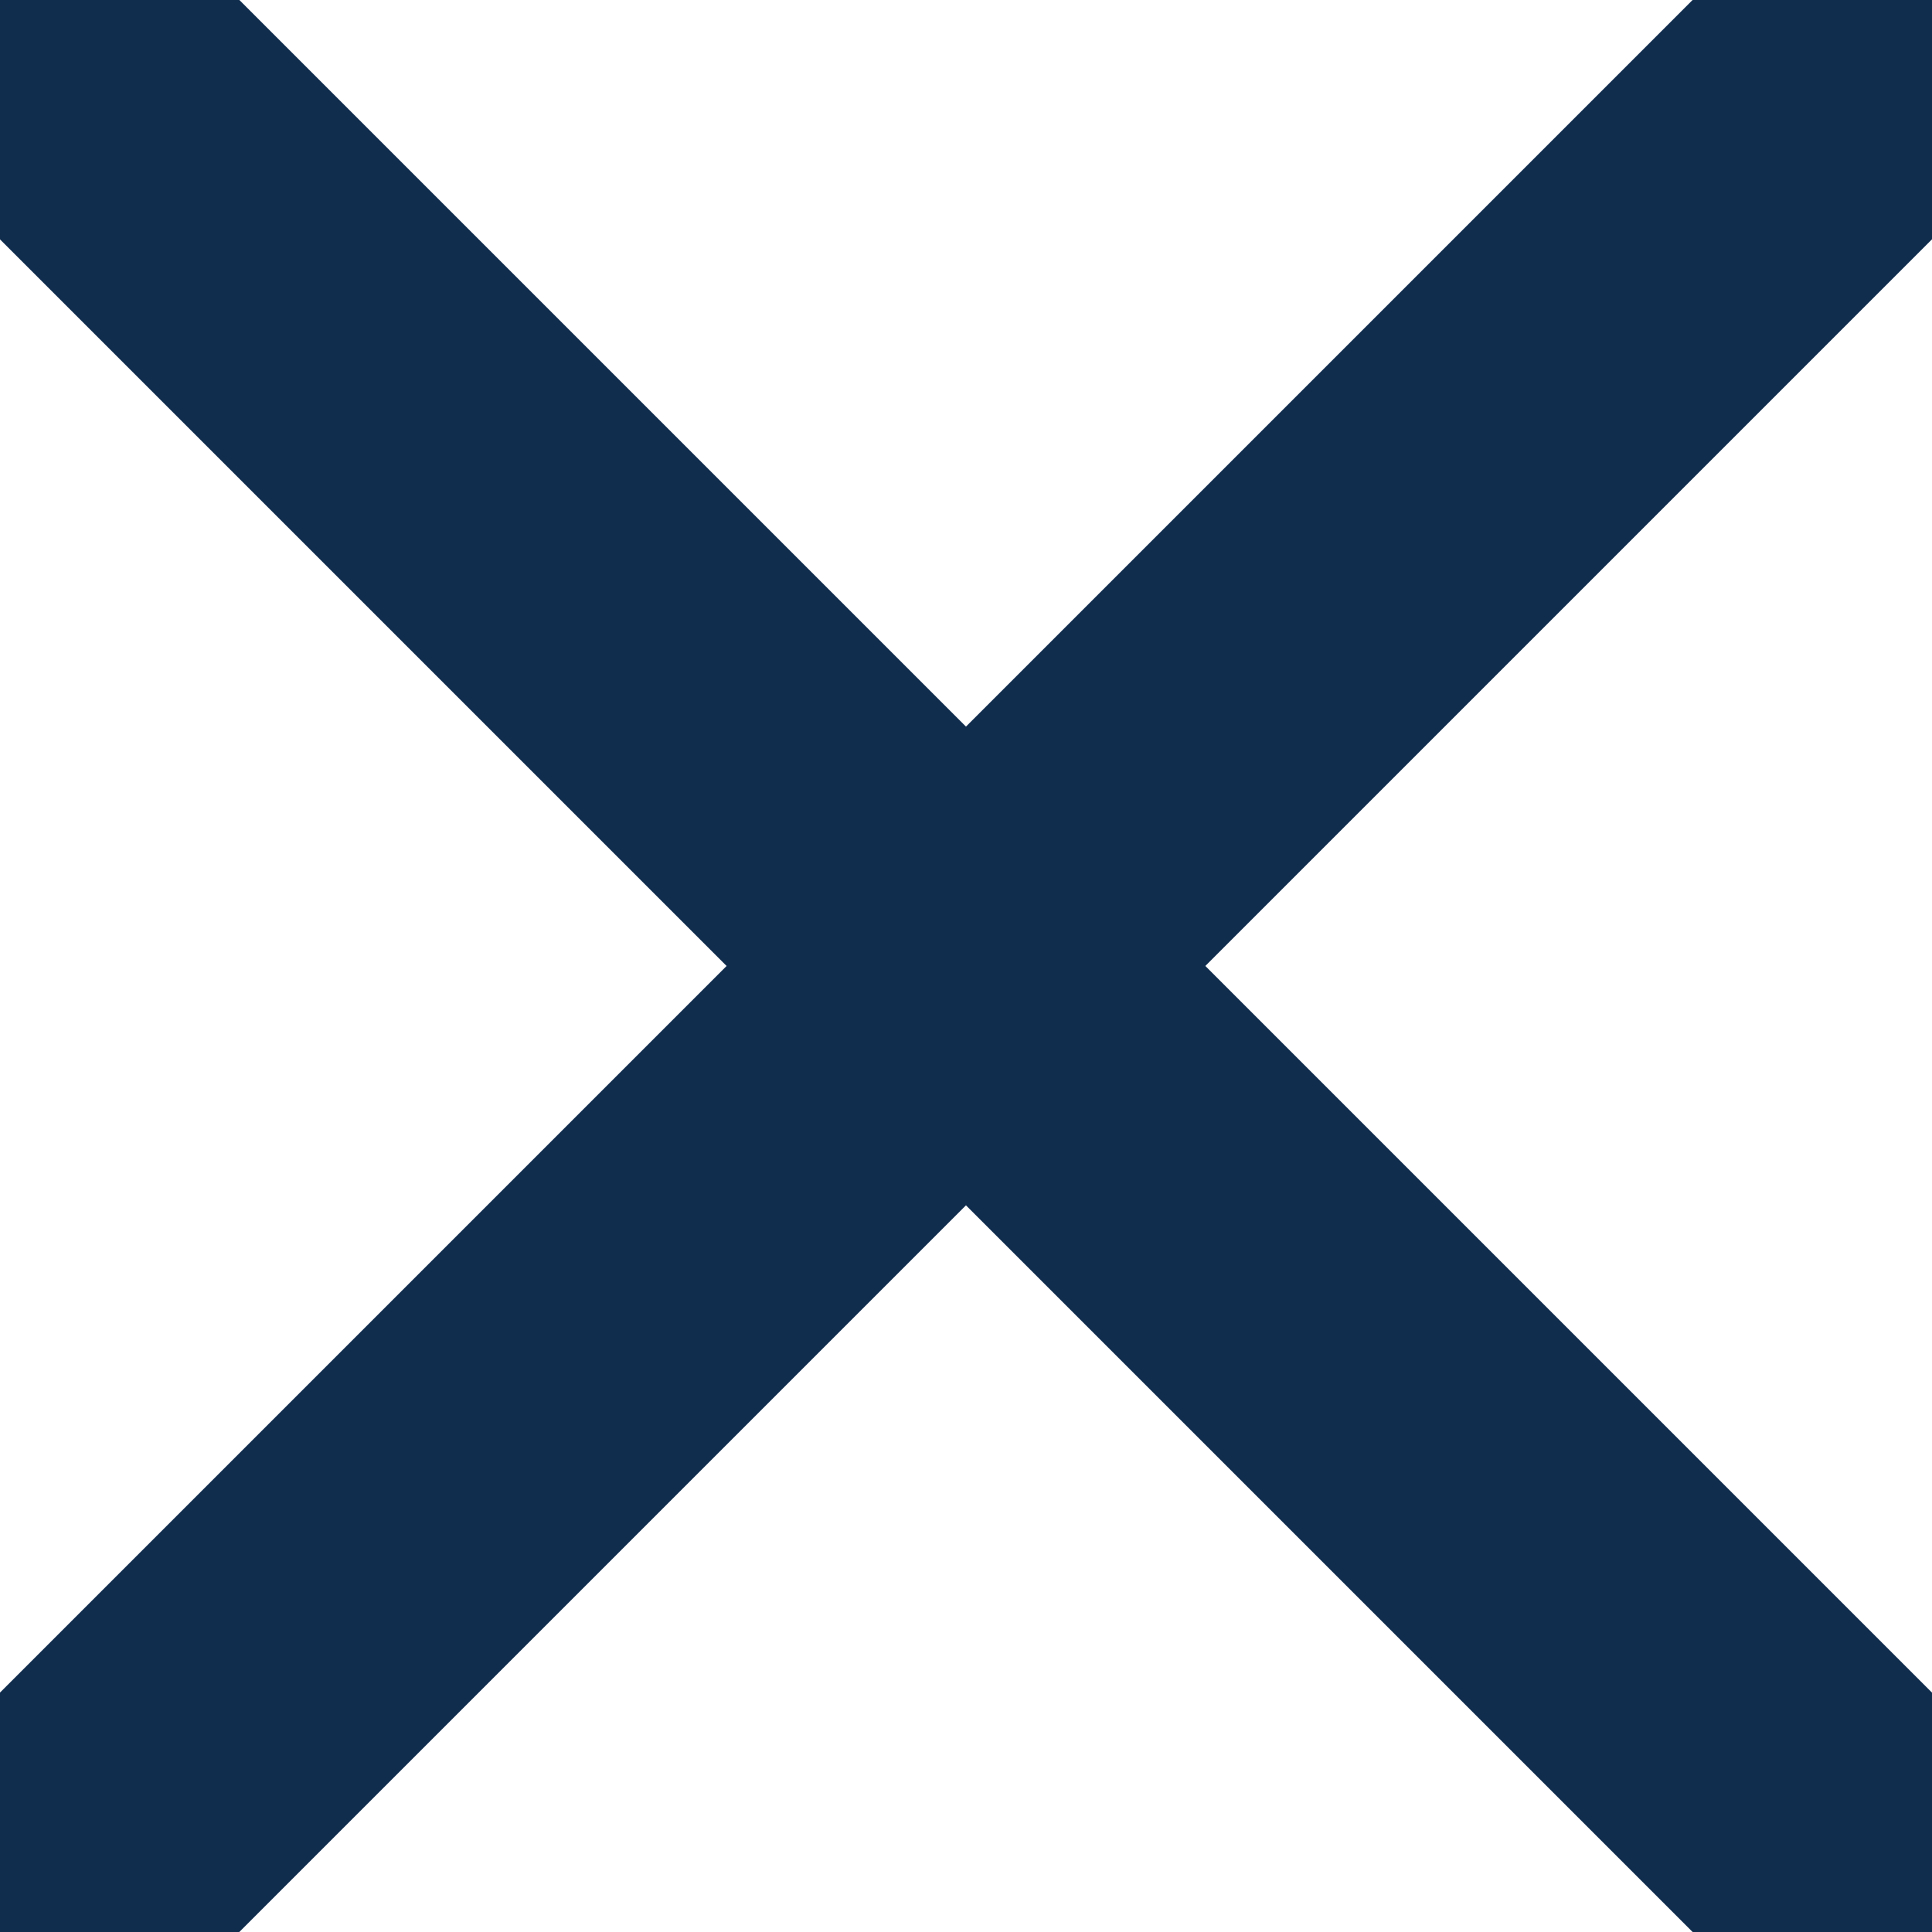 <svg xmlns="http://www.w3.org/2000/svg" width="34.243" height="34.243" viewBox="0 0 34.243 34.243">
  <g id="Group_85" data-name="Group 85" transform="translate(-185.879 -111.879)">
    <line id="Line_2" data-name="Line 2" x2="30" y2="30" transform="translate(188 114)" fill="none" stroke="#112D4E" stroke-linecap="round" stroke-width="6"/>
    <line id="Line_3" data-name="Line 3" y1="30" x2="30" transform="translate(188 114)" fill="none" stroke="#112D4E" stroke-linecap="round" stroke-width="6"/>
  </g>
</svg>

